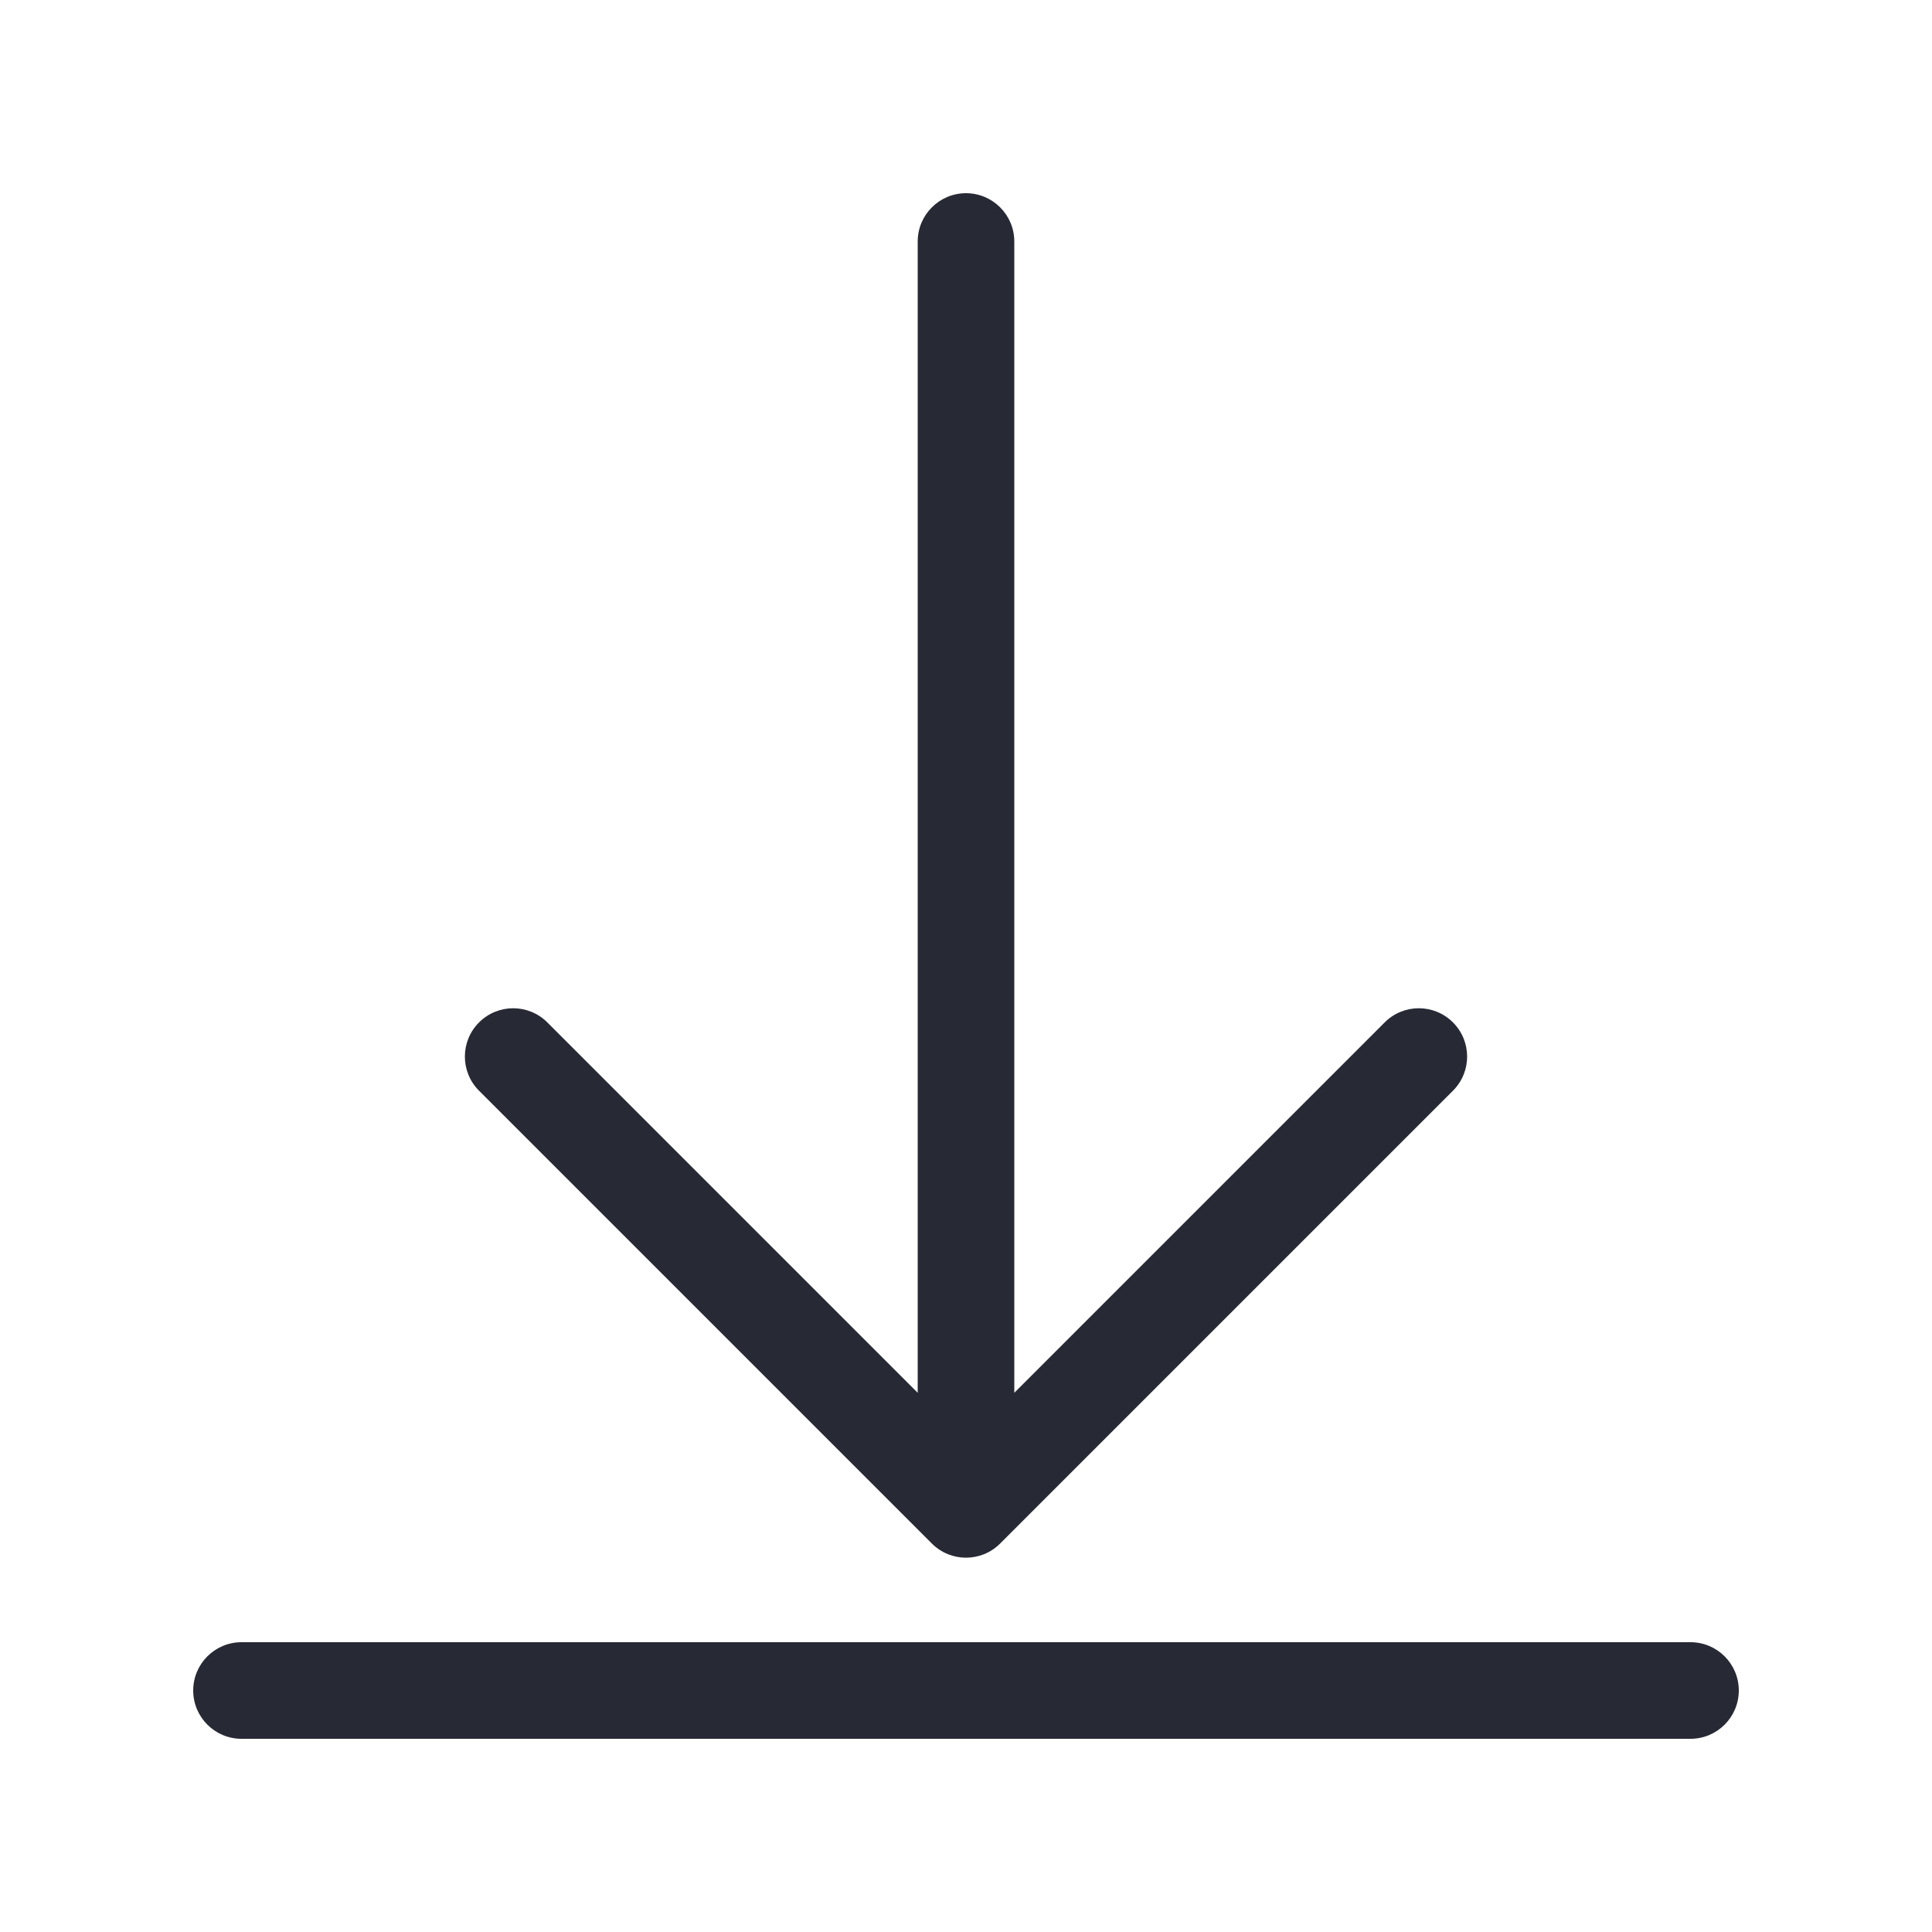 <svg width="40" height="40" viewBox="0 0 40 40" fill="none" xmlns="http://www.w3.org/2000/svg">
<path fill-rule="evenodd" clip-rule="evenodd" d="M20 4C20.552 4 21 4.448 21 5V28.836L28.668 21.168C29.058 20.777 29.692 20.777 30.082 21.168C30.473 21.558 30.473 22.192 30.082 22.582L20.707 31.957C20.317 32.348 19.683 32.348 19.293 31.957L9.918 22.582C9.527 22.192 9.527 21.558 9.918 21.168C10.308 20.777 10.942 20.777 11.332 21.168L19 28.836V5C19 4.448 19.448 4 20 4ZM4 35C4 34.448 4.448 34 5 34H35C35.552 34 36 34.448 36 35C36 35.552 35.552 36 35 36H5C4.448 36 4 35.552 4 35Z" fill="#272A35"/>
</svg>

